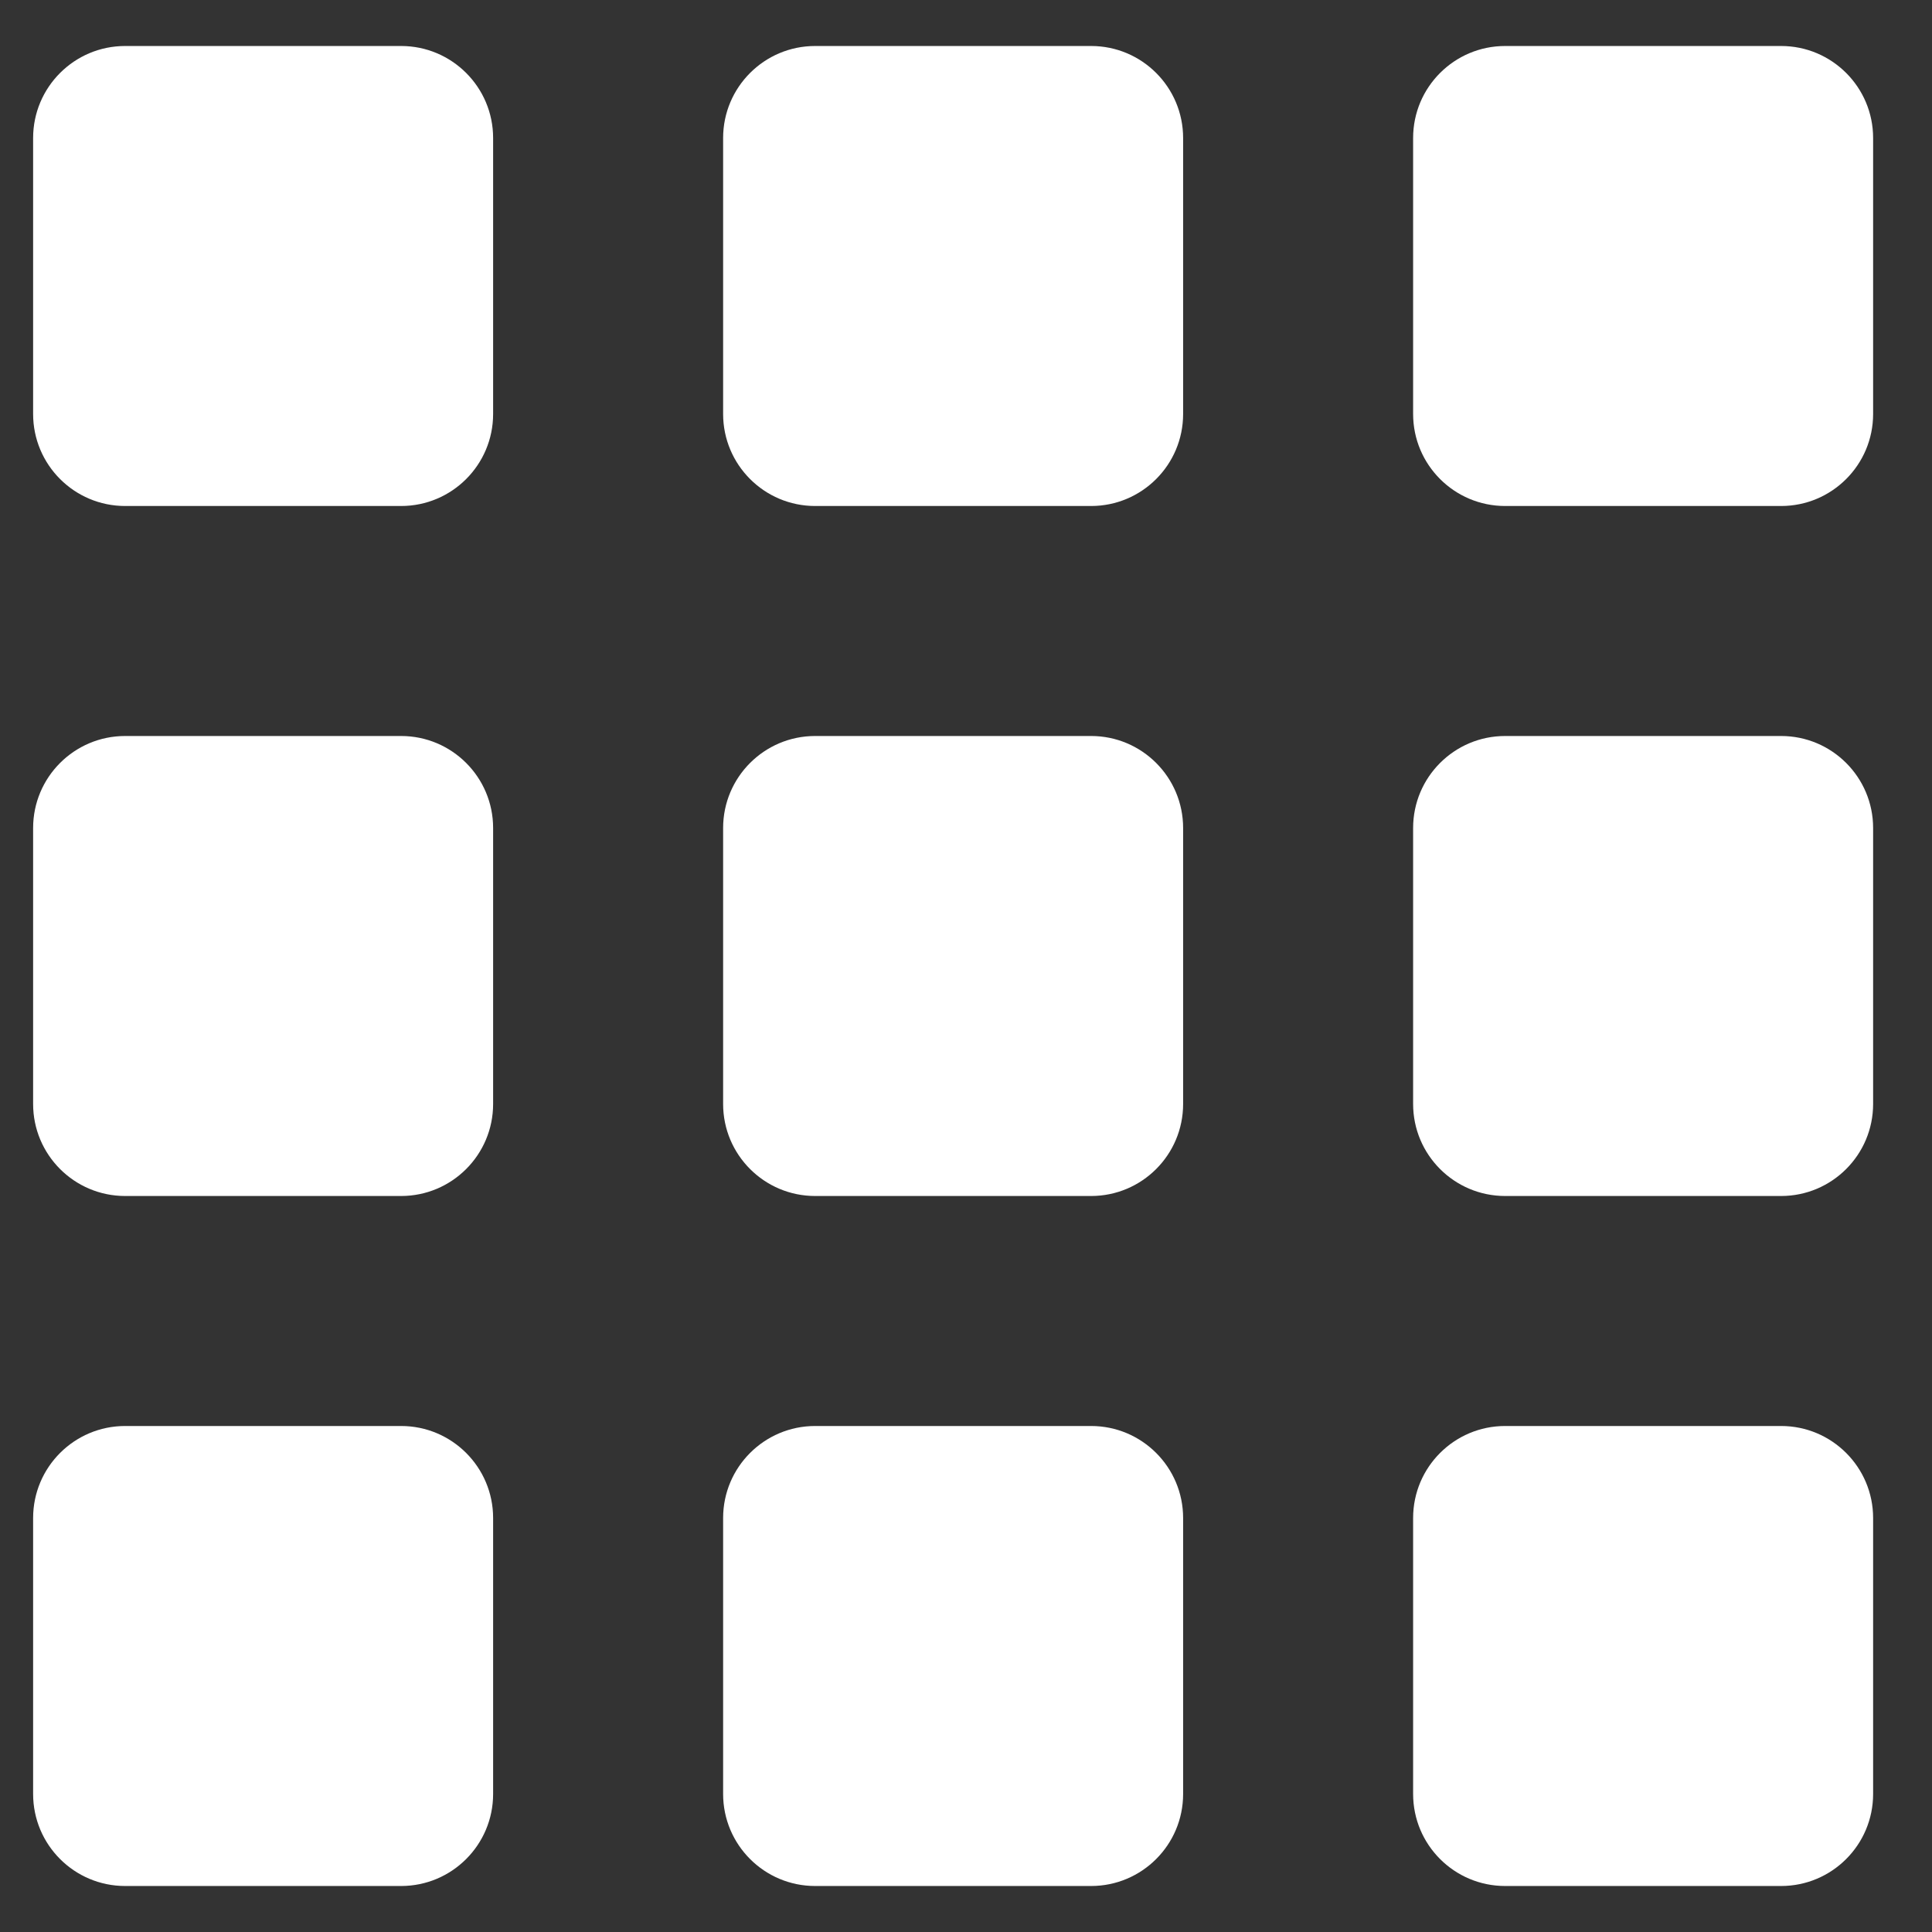 <svg width="21" height="21" viewBox="0 0 21 21" fill="none" xmlns="http://www.w3.org/2000/svg">
<rect x="0" y="0" width="21" height="21" fill="#333333" stroke="none"/>
<g clip-path="url(#clip0_1_2183)">
<g clip-path="url(#clip1_1_2183)">
<path d="M4.36 0.5H1.36C0.808 0.5 0.36 0.948 0.36 1.5V4.5C0.36 5.052 0.808 5.5 1.36 5.5H4.36C4.912 5.5 5.36 5.052 5.36 4.5V1.5C5.36 0.948 4.912 0.5 4.36 0.5Z" fill="white"/>
<path d="M4.36 8H1.36C0.808 8 0.36 8.448 0.36 9V12C0.36 12.552 0.808 13 1.36 13H4.36C4.912 13 5.36 12.552 5.36 12V9C5.36 8.448 4.912 8 4.36 8Z" fill="white"/>
<path d="M4.36 15.5H1.36C0.808 15.5 0.36 15.948 0.36 16.5V19.5C0.36 20.052 0.808 20.5 1.36 20.5H4.36C4.912 20.5 5.36 20.052 5.36 19.5V16.5C5.36 15.948 4.912 15.5 4.36 15.5Z" fill="white"/>
<path d="M11.86 0.5H8.86C8.308 0.5 7.86 0.948 7.86 1.5V4.5C7.86 5.052 8.308 5.5 8.86 5.5H11.86C12.412 5.5 12.86 5.052 12.86 4.5V1.5C12.86 0.948 12.412 0.5 11.86 0.5Z" fill="white"/>
<path d="M11.86 8H8.86C8.308 8 7.86 8.448 7.86 9V12C7.86 12.552 8.308 13 8.86 13H11.86C12.412 13 12.86 12.552 12.86 12V9C12.86 8.448 12.412 8 11.86 8Z" fill="white"/>
<path d="M11.86 15.5H8.86C8.308 15.5 7.86 15.948 7.86 16.5V19.5C7.86 20.052 8.308 20.5 8.86 20.5H11.86C12.412 20.5 12.86 20.052 12.86 19.5V16.5C12.86 15.948 12.412 15.5 11.86 15.5Z" fill="white"/>
<path d="M19.36 0.5H16.36C15.808 0.5 15.36 0.948 15.36 1.5V4.5C15.36 5.052 15.808 5.5 16.36 5.5H19.36C19.912 5.5 20.36 5.052 20.36 4.5V1.5C20.36 0.948 19.912 0.5 19.36 0.5Z" fill="white"/>
<path d="M19.36 8H16.36C15.808 8 15.36 8.448 15.36 9V12C15.36 12.552 15.808 13 16.36 13H19.36C19.912 13 20.36 12.552 20.36 12V9C20.36 8.448 19.912 8 19.36 8Z" fill="white"/>
<path d="M19.36 15.5H16.36C15.808 15.5 15.36 15.948 15.36 16.5V19.5C15.36 20.052 15.808 20.5 16.36 20.5H19.36C19.912 20.5 20.36 20.052 20.36 19.5V16.5C20.36 15.948 19.912 15.5 19.36 15.5Z" fill="white"/>
</g>
</g>
<defs>
<clipPath id="clip0_1_2183">
<rect width="20" height="20" fill="white" transform="translate(0.36 0.5)"/>
</clipPath>
<clipPath id="clip1_1_2183">
<rect width="20" height="20" fill="white" transform="translate(0.36 0.5)"/>
</clipPath>
</defs>
</svg>

